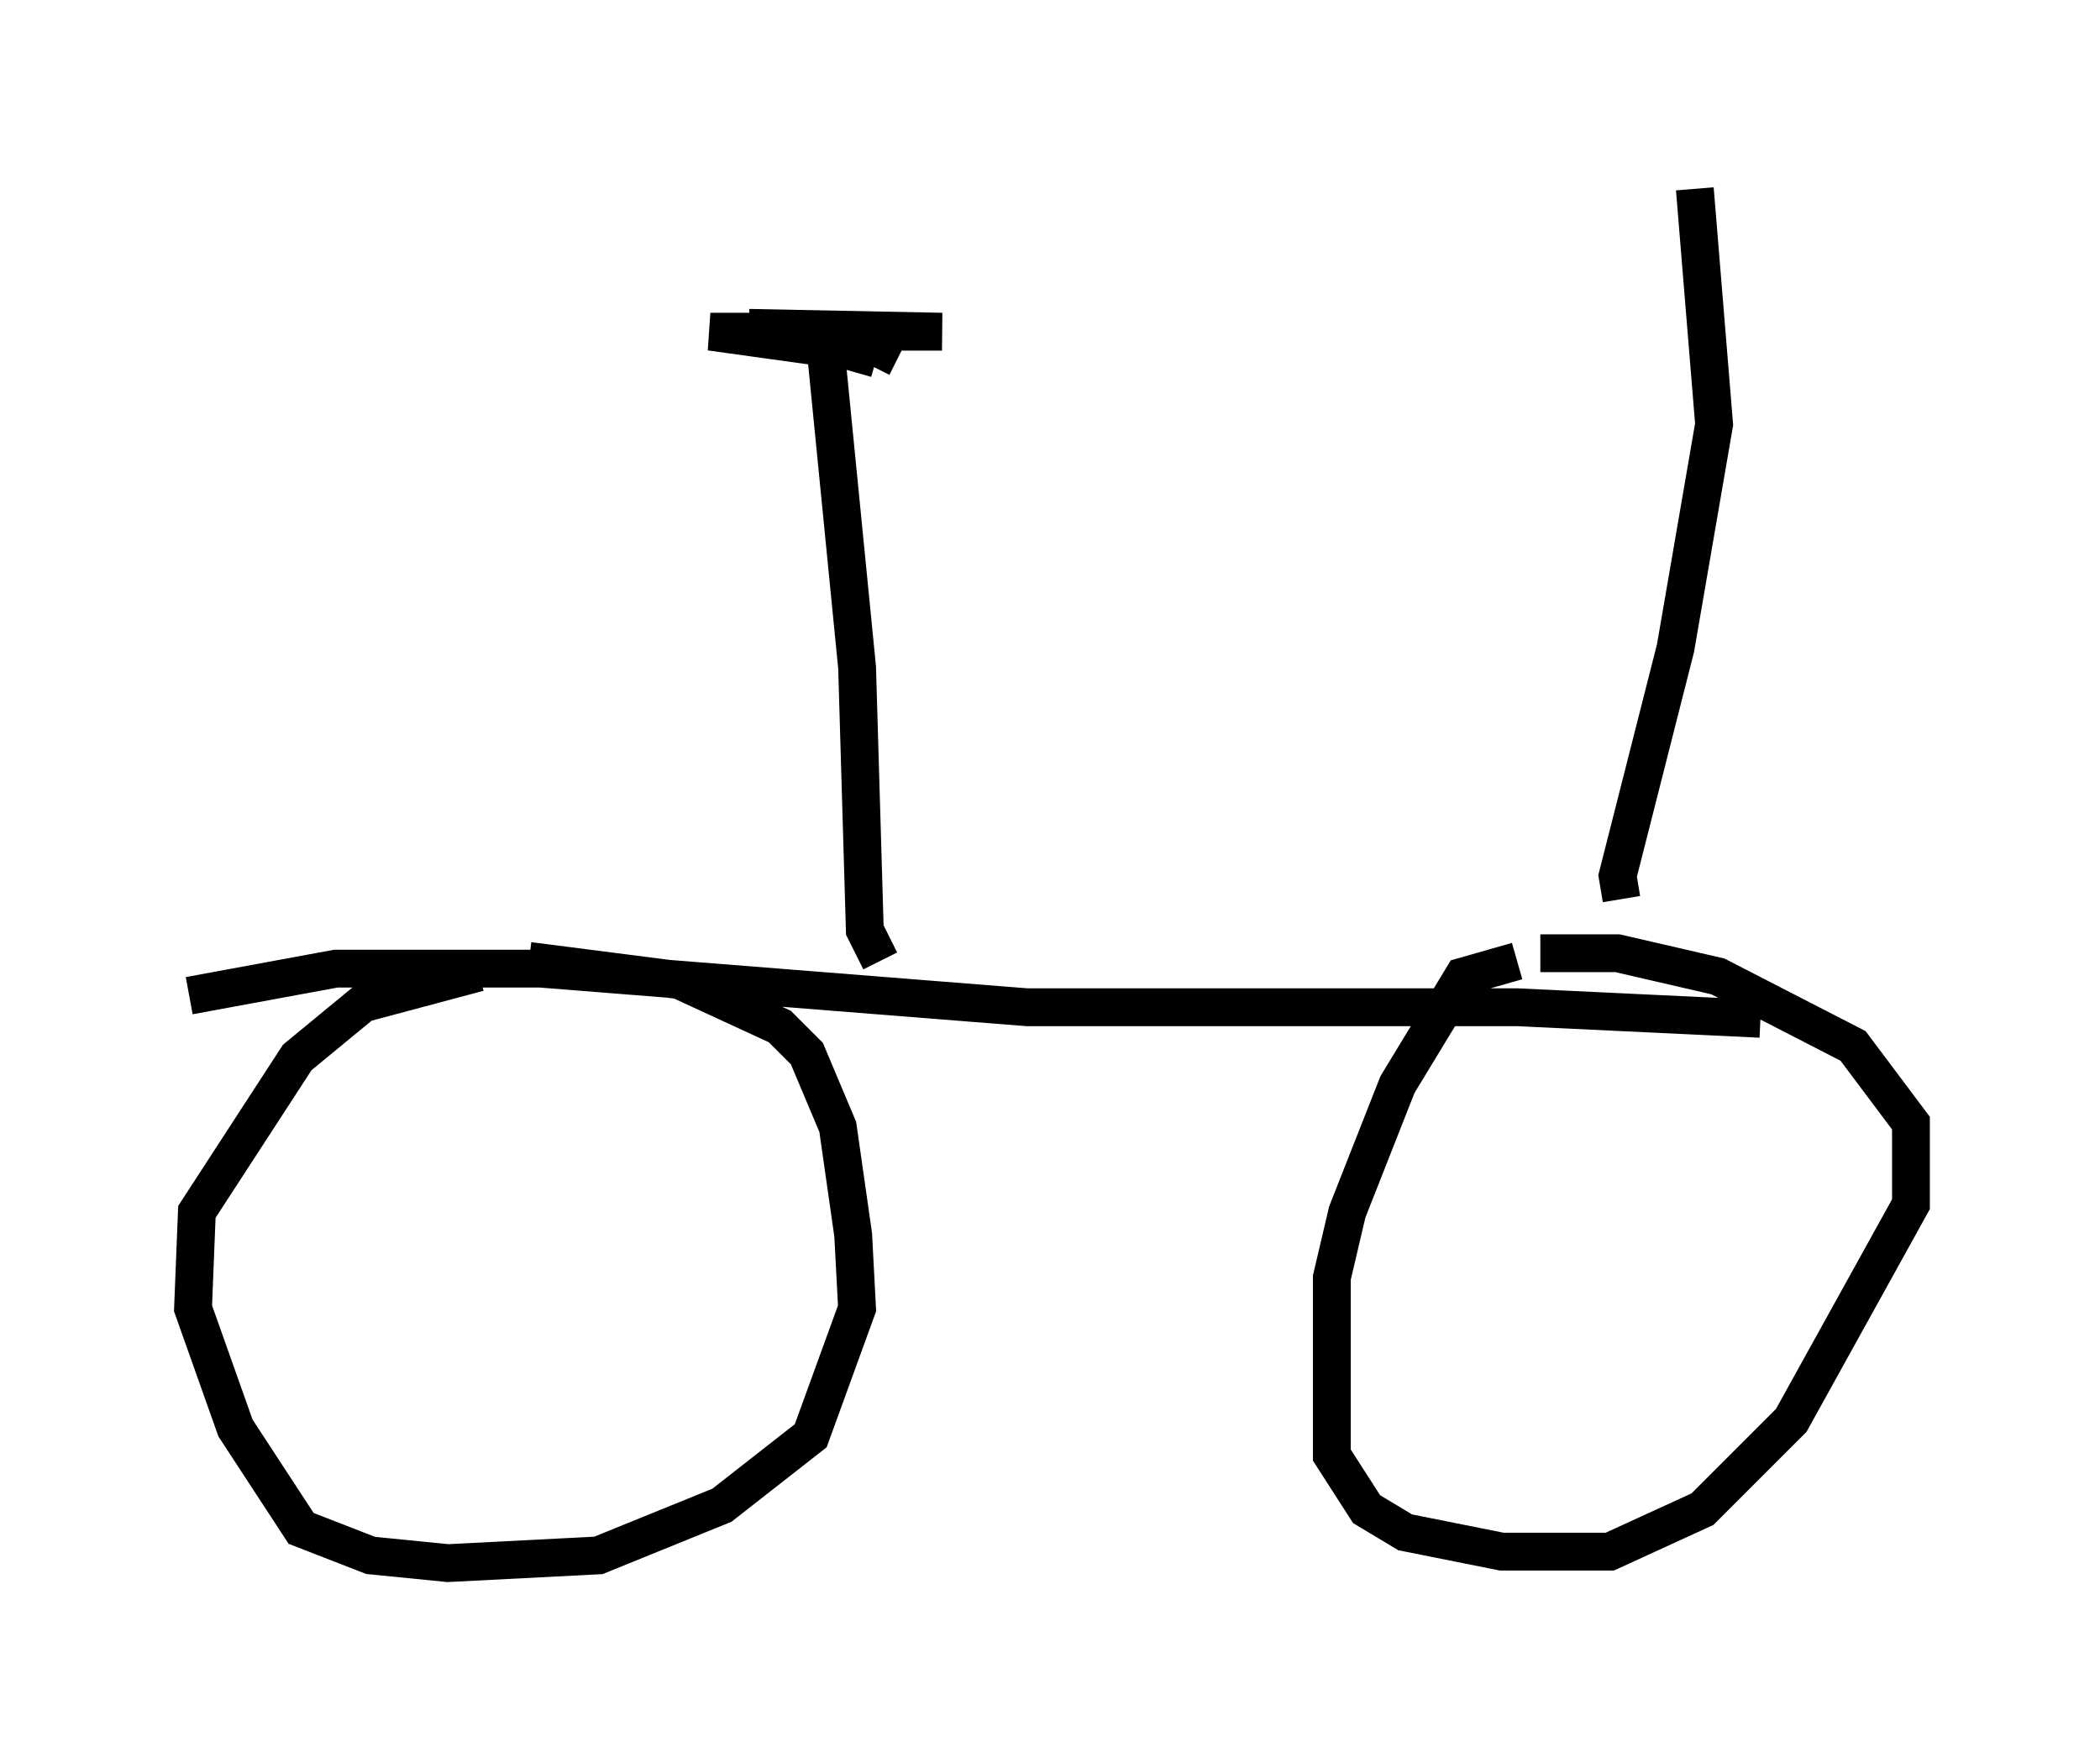 <?xml version="1.0" encoding="utf-8" ?>
<svg baseProfile="full" height="46.342" version="1.1" width="55.53" xmlns="http://www.w3.org/2000/svg" xmlns:ev="http://www.w3.org/2001/xml-events" xmlns:xlink="http://www.w3.org/1999/xlink"><defs /><rect fill="white" height="46.342" width="55.53" x="0" y="0" /><path d="M41.648, 25.621 m-1.531, -0.204 l-1.429, 0.408 -1.735, 2.858 l-1.327, 3.369 -0.408, 1.735 l0.0, 4.696 0.919, 1.429 l1.021, 0.613 2.552, 0.51 l2.858, 0.0 2.45, -1.123 l2.348, -2.348 3.165, -5.717 l0.0, -2.144 -1.531, -2.042 l-3.573, -1.838 -2.654, -0.613 l-2.042, 0.0 m-28.073, 0.51 l-3.063, 0.817 -1.735, 1.429 l-2.654, 4.083 -0.102, 2.552 l1.123, 3.165 1.735, 2.654 l1.838, 0.715 2.042, 0.204 l3.981, -0.204 3.267, -1.327 l2.348, -1.838 1.225, -3.369 l-0.102, -1.94 -0.408, -2.858 l-0.817, -1.94 -0.715, -0.715 l-2.654, -1.225 -3.981, -0.51 m-8.983, 0.919 l3.879, -0.715 5.41, 0.0 l12.863, 1.021 12.965, 0.0 l6.431, 0.306 m-23.275, -1.531 l-0.408, -0.817 -0.204, -6.942 l-0.817, -8.269 m-2.042, -0.715 l5.104, 0.102 -6.125, 0.0 l3.675, 0.51 0.715, 0.204 l-0.102, 0.204 m19.804, 14.088 l-0.102, -0.613 1.531, -6.023 l1.021, -5.921 -0.51, -6.227 " fill="none" stroke="black" stroke-width="1" /></svg>